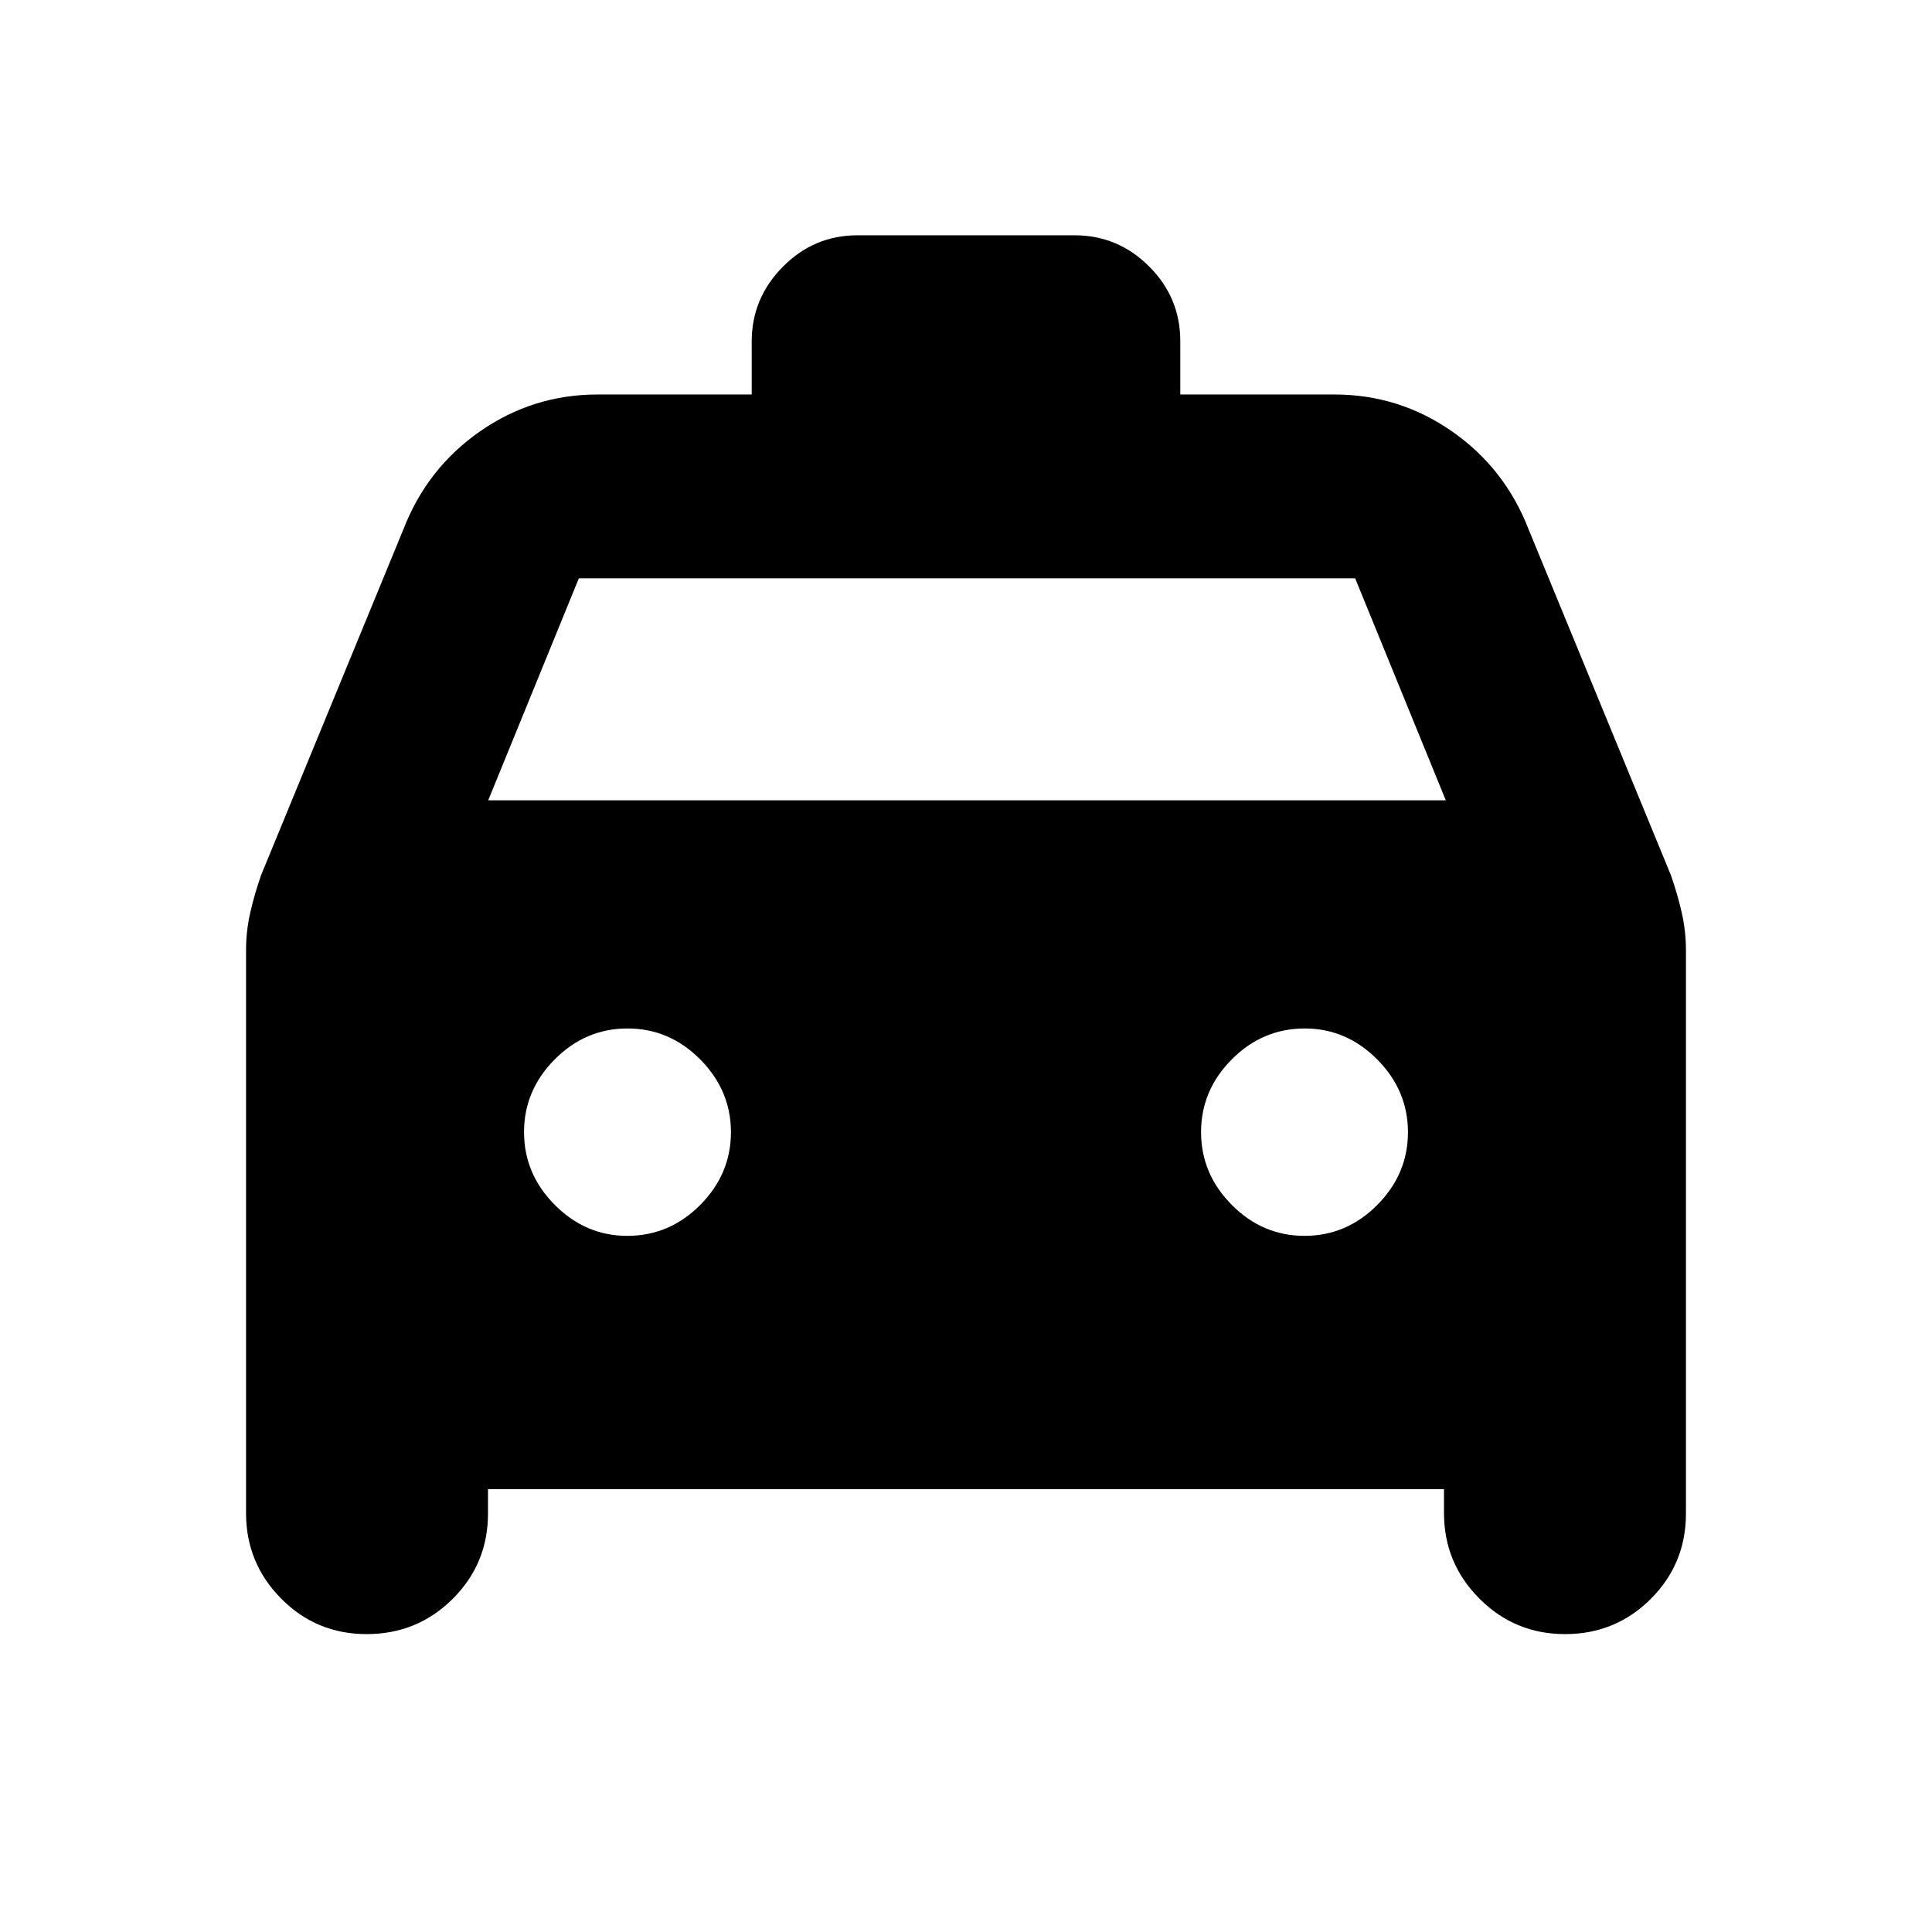 <svg xmlns="http://www.w3.org/2000/svg" height="20" viewBox="0 -960 960 960" width="20"><path d="M242.48-220.02v12.13q0 24.94-17.59 42.41-17.59 17.46-42.71 17.46-25.01 0-42.46-17.64-17.46-17.64-17.46-42.47v-279.76q0-9.49 2.12-18.75t5.36-18.51l70.71-171.83q11.77-30.37 38.07-48.68 26.3-18.32 58.44-18.32h76.56v-26.31q0-21.55 15.48-37.17 15.47-15.63 37.11-15.63h107.78q21.64 0 37.11 15.48 15.48 15.47 15.48 37.11v26.52h76.56q32.14 0 58.44 18.32 26.3 18.31 38.07 48.68l70.71 171.83q3.24 9.25 5.36 18.51 2.12 9.26 2.12 18.75v280q0 24.94-17.51 42.41-17.52 17.46-42.54 17.46-25 0-42.58-17.64-17.59-17.64-17.59-42.47v-11.89H242.48Zm.11-342.31h475.82l-45.04-110.32H287.63l-45.04 110.32Zm69.08 216.42q21 0 36.26-15.36 15.27-15.35 15.27-36.14t-15.27-36.17q-15.26-15.38-36.14-15.38-20.88 0-36.14 15.36-15.26 15.35-15.26 36.14t15.29 36.17q15.29 15.38 35.99 15.38Zm336.54 0q20.88 0 36.14-15.36 15.26-15.35 15.26-36.14t-15.29-36.17q-15.29-15.38-35.99-15.38-21 0-36.26 15.36-15.27 15.35-15.27 36.14t15.27 36.17q15.26 15.38 36.14 15.38Z"/></svg>